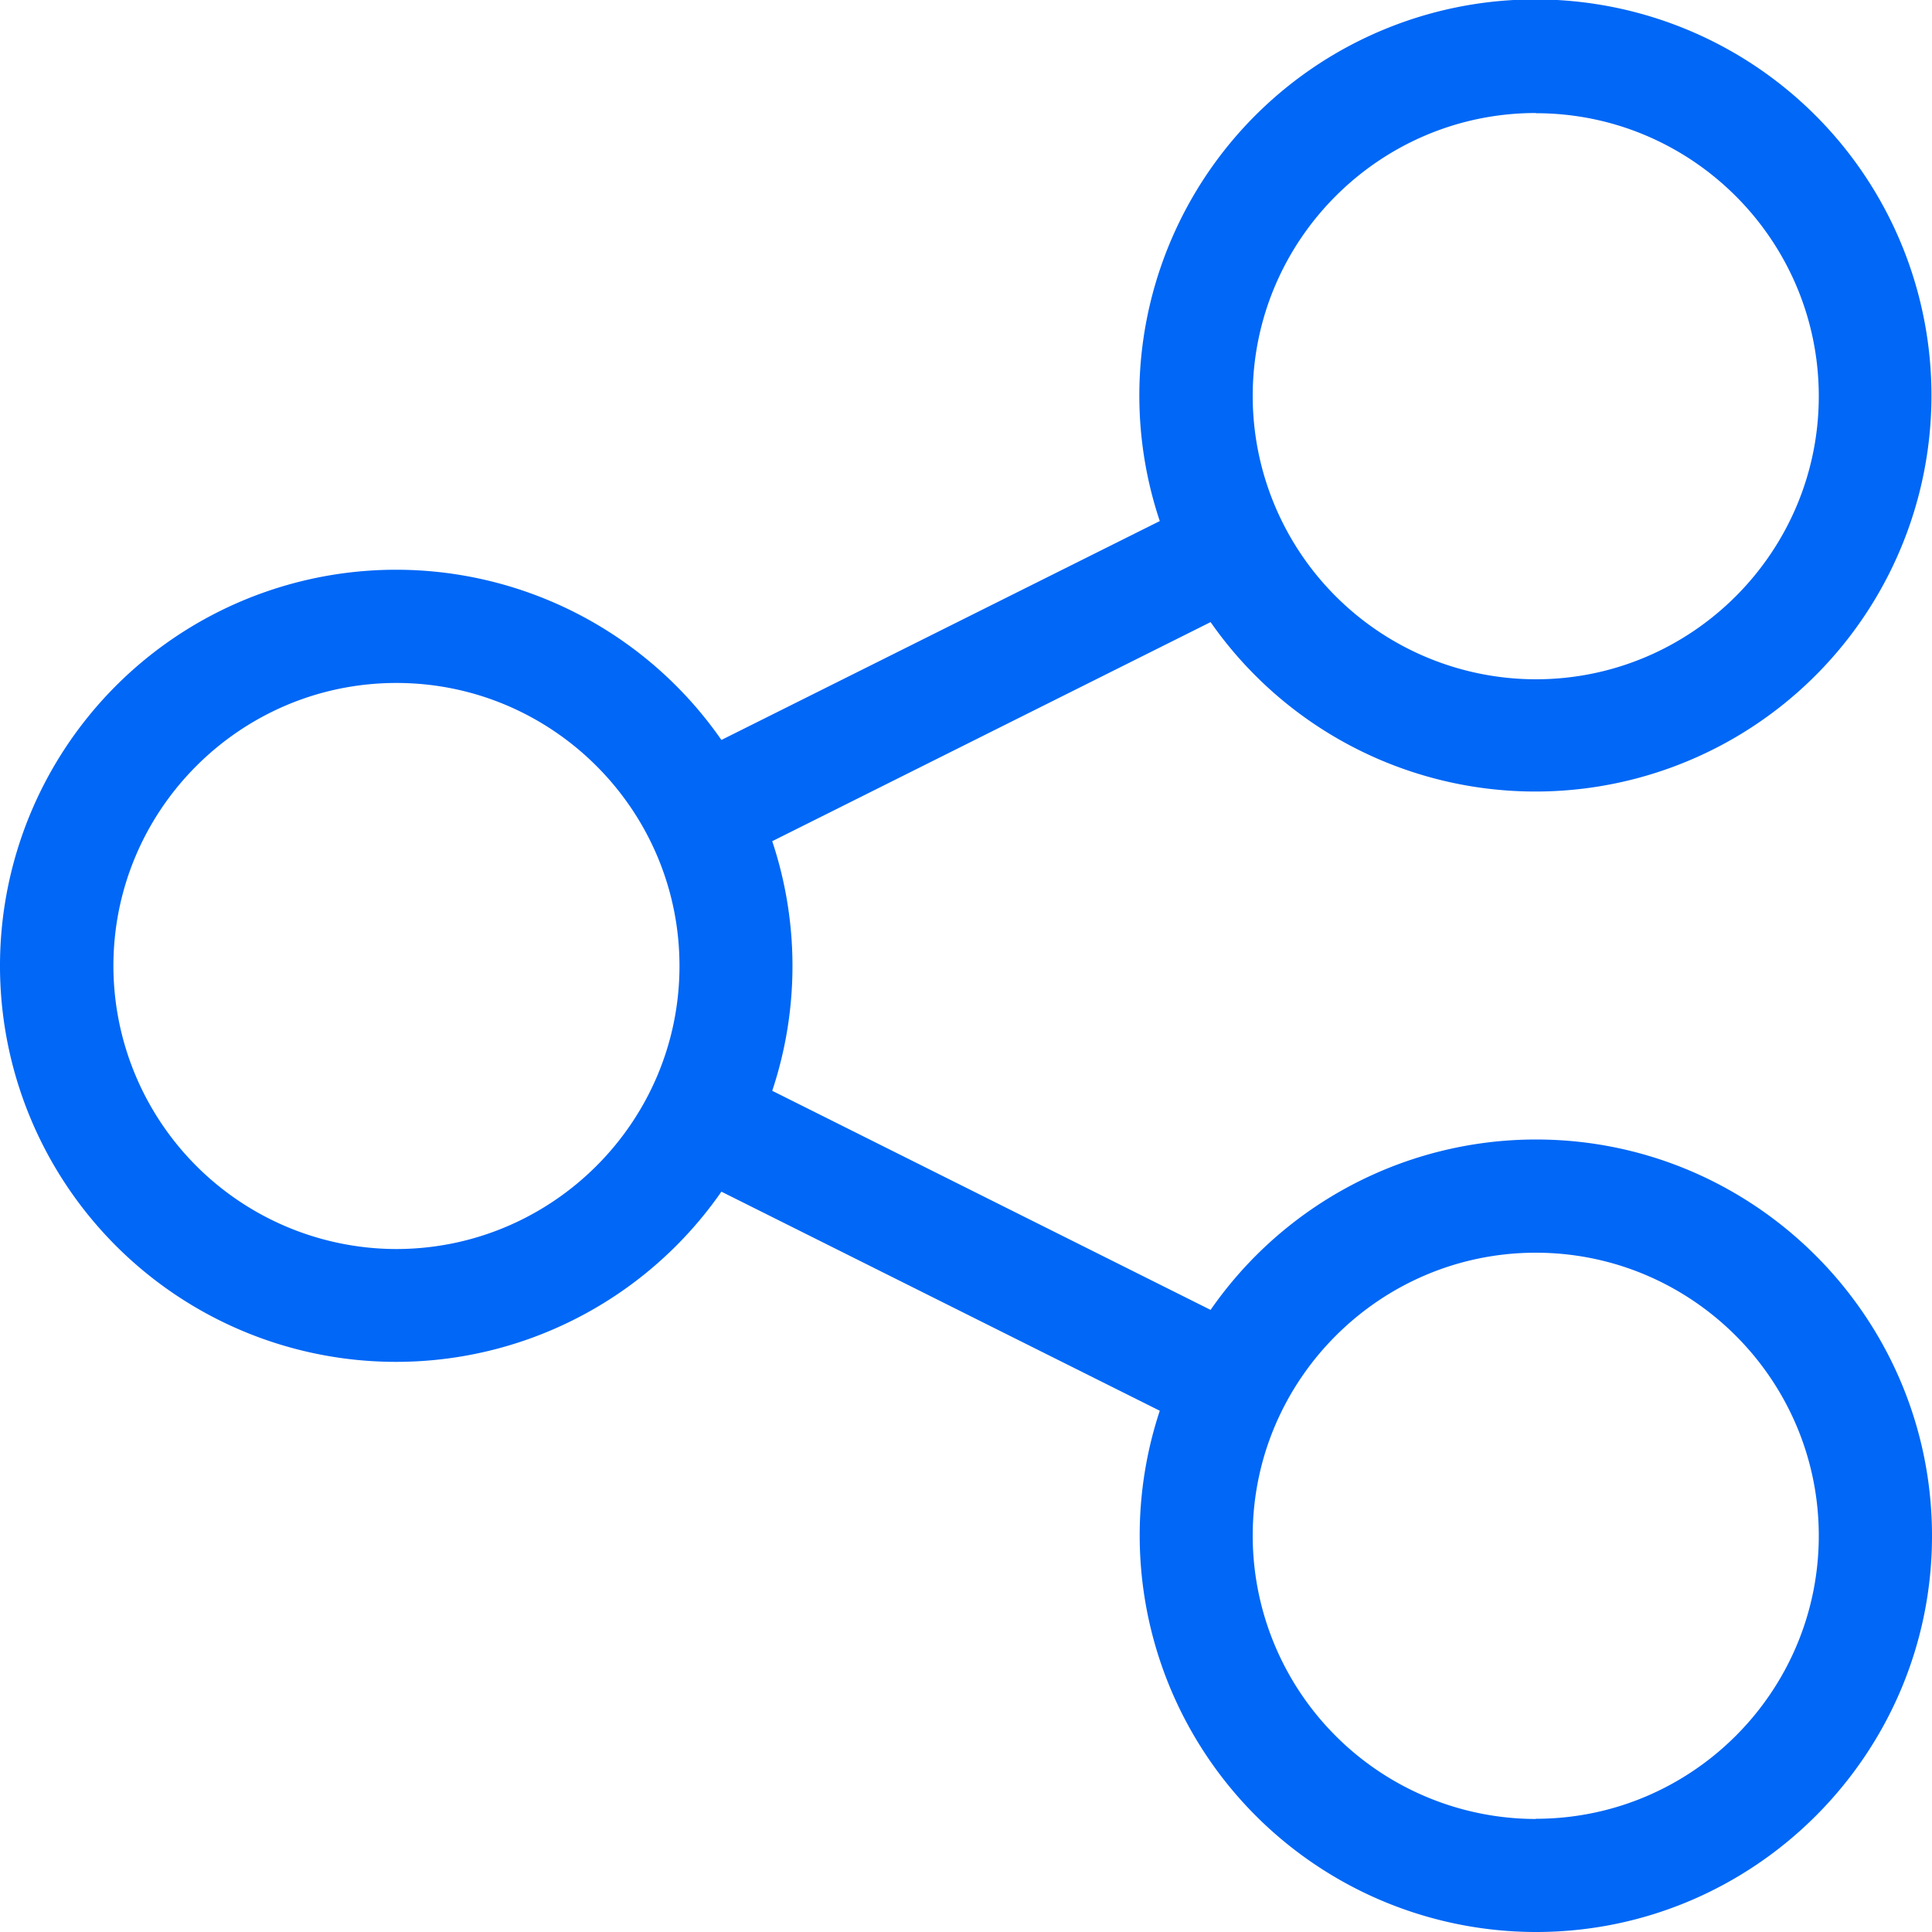 <svg xmlns="http://www.w3.org/2000/svg" width="10" height="10"><path fill="#0067F6" d="M7.95 5.898a2.05 2.05 0 0 0-1.684.882L3.997 5.646a2.043 2.043 0 0 0 0-1.292L6.266 3.22a2.05 2.05 0 1 0-.263-.523L3.734 3.83a2.05 2.05 0 1 0 0 2.338l2.269 1.134A2.053 2.053 0 0 0 7.95 10C9.08 10 10 9.08 10 7.95c0-1.132-.92-2.052-2.05-2.052zm0-5.312c.807 0 1.464.657 1.464 1.465 0 .807-.657 1.465-1.465 1.465A1.467 1.467 0 0 1 6.484 2.05c0-.808.658-1.465 1.465-1.465zm-5.9 5.879A1.467 1.467 0 0 1 .587 5c0-.808.657-1.465 1.465-1.465.807 0 1.465.657 1.465 1.465S2.858 6.465 2.05 6.465zm5.9 2.95a1.467 1.467 0 0 1-1.466-1.466c0-.807.658-1.465 1.465-1.465.808 0 1.465.658 1.465 1.465 0 .808-.657 1.465-1.465 1.465z"/></svg>